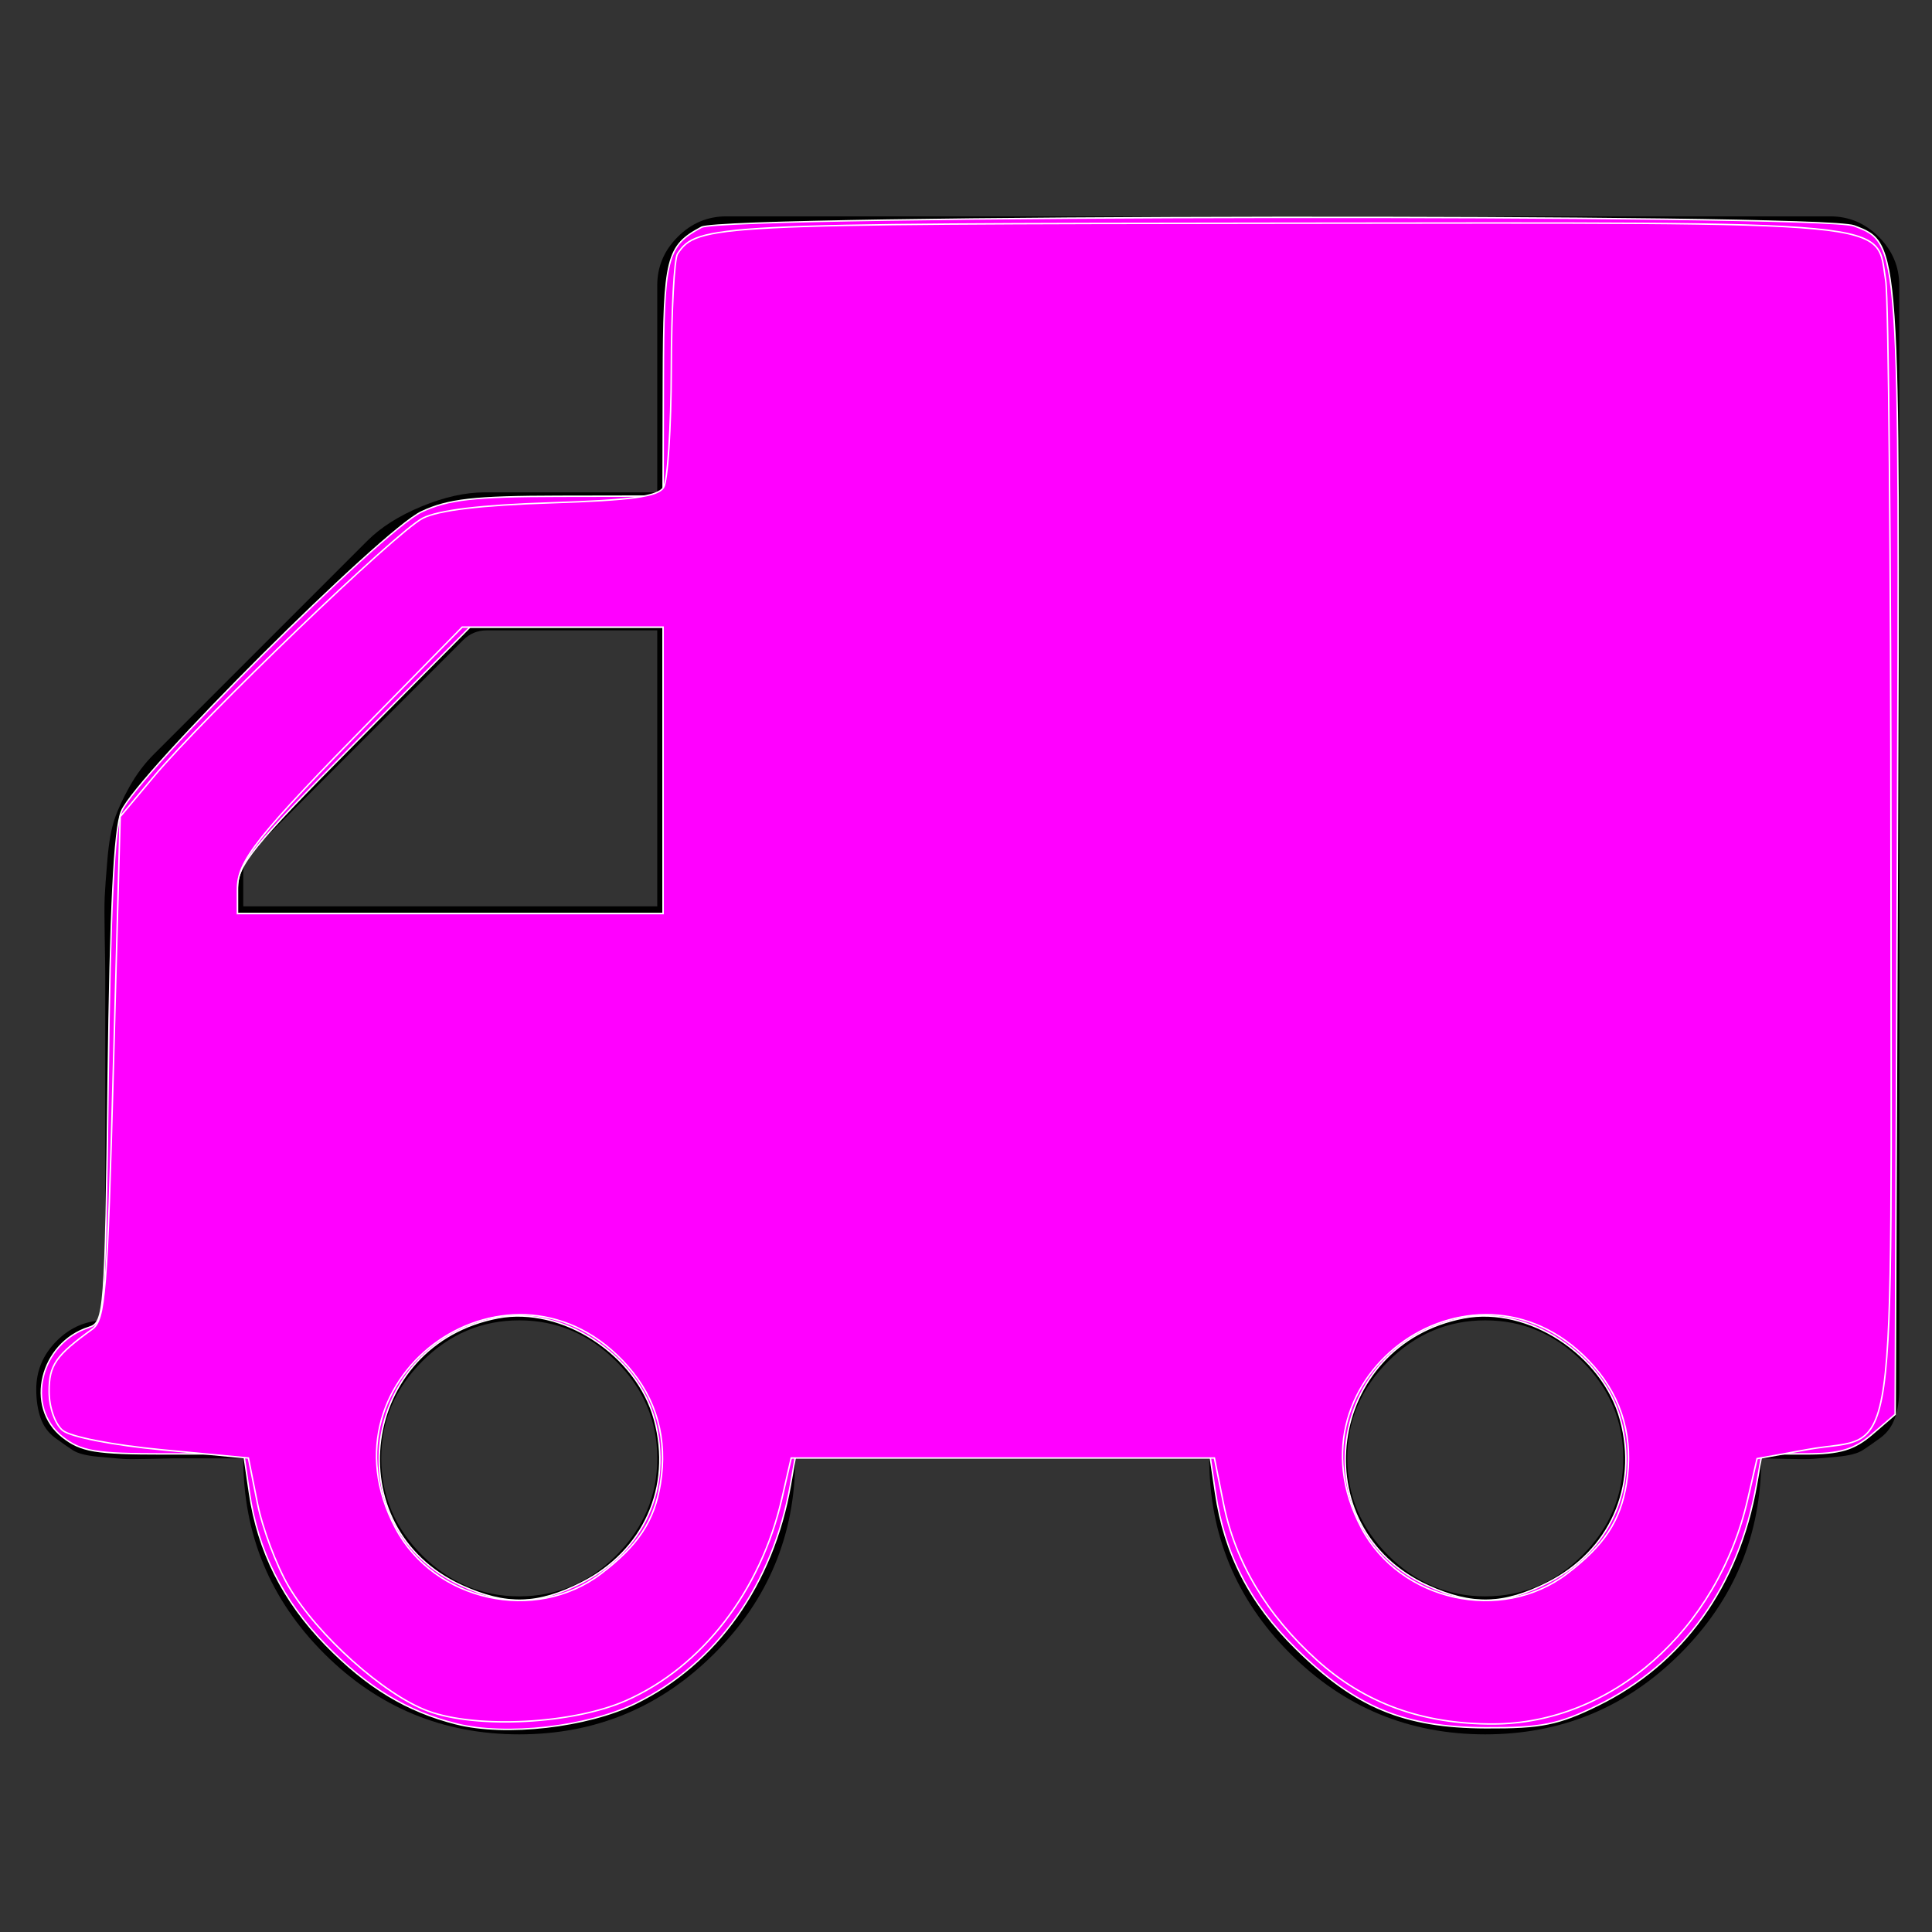 <?xml version="1.0" encoding="UTF-8" standalone="no"?>
<svg
   xmlns:dc="http://purl.org/dc/elements/1.1/"
   xmlns:cc="http://creativecommons.org/ns#"
   xmlns:rdf="http://www.w3.org/1999/02/22-rdf-syntax-ns#"
   xmlns:svg="http://www.w3.org/2000/svg"
   xmlns="http://www.w3.org/2000/svg"
   xmlns:sodipodi="http://sodipodi.sourceforge.net/DTD/sodipodi-0.dtd"
   xmlns:inkscape="http://www.inkscape.org/namespaces/inkscape"
   viewBox="0 -256 1792 1792"
   id="svg3643"
   version="1.1"
   inkscape:version="0.91 r13725"
   width="100%"
   height="100%"
   sodipodi:docname="truck-magenta.svg">
  <rect x="0" y="-256" width="1792" height="1792" fill="#333333" stroke="none"/>
  <defs
     id="defs3651" />
  <sodipodi:namedview
     pagecolor="#ffffff"
     bordercolor="#666666"
     borderopacity="1"
     objecttolerance="10"
     gridtolerance="10"
     guidetolerance="10"
     inkscape:pageopacity="0"
     inkscape:pageshadow="2"
     inkscape:window-width="1600"
     inkscape:window-height="847"
     id="namedview3649"
     showgrid="false"
     inkscape:zoom="0.13169643"
     inkscape:cx="896.00001"
     inkscape:cy="896.00001"
     inkscape:window-x="-8"
     inkscape:window-y="-8"
     inkscape:window-maximized="1"
     inkscape:current-layer="svg3643" />
  <g
     transform="matrix(1,0,0,-1,-30.373,1224.678)"
     id="g3645">
    <path
       d="m 640,128 q 0,52 -38,90 -38,38 -90,38 -52,0 -90,-38 -38,-38 -38,-90 0,-52 38,-90 38,-38 90,-38 52,0 90,38 38,38 38,90 z M 256,640 H 640 V 896 H 482 q -13,0 -22,-9 L 265,692 q -9,-9 -9,-22 V 640 z M 1536,128 q 0,52 -38,90 -38,38 -90,38 -52,0 -90,-38 -38,-38 -38,-90 0,-52 38,-90 38,-38 90,-38 52,0 90,38 38,38 38,90 z m 256,1088 V 192 q 0,-15 -4,-26.5 -4,-11.5 -13.5,-18.5 -9.5,-7 -16.5,-11.5 -7,-4.5 -23.5,-6 -16.5,-1.5 -22.5,-2 -6,-0.5 -25.5,0 -19.5,0.5 -22.5,0.5 0,-106 -75,-181 -75,-75 -181,-75 -106,0 -181,75 -75,75 -75,181 H 768 q 0,-106 -75,-181 -75,-75 -181,-75 -106,0 -181,75 -75,75 -75,181 h -64 q -3,0 -22.5,-0.5 -19.5,-0.5 -25.5,0 -6,0.5 -22.5,2 Q 105,131 98,135.5 91,140 81.5,147 72,154 68,165.5 64,177 64,192 q 0,26 19,45 19,19 45,19 v 320 q 0,8 -0.5,35 -0.5,27 0,38 0.5,11 2.5,34.5 2,23.5 6.5,37 4.5,13.5 14,30.5 9.5,17 22.5,30 l 198,198 q 19,19 50.5,32 31.5,13 58.5,13 h 160 v 192 q 0,26 19,45 19,19 45,19 h 1024 q 26,0 45,-19 19,-19 19,-45 z"
       id="path3647"
       inkscape:connector-curvature="0"
       style="fill:currentColor" />
  </g>
  <path
     style="fill:#ff00ff;stroke:#ffffff;stroke-width:1.345;stroke-miterlimit:4;stroke-dasharray:none"
     d="m 423.204,1598.928 c -45.765,-11.526 -82.729,-33.889 -121.02,-73.217 -39.753,-40.83 -62.885,-86.91 -70.826,-141.088 l -5.286,-36.068 -74.046,0 c -63.413,0 -76.919,-2.26 -94.053,-15.738 -35.201,-27.689 -20.727,-87.269 24.704,-101.688 14.217,-4.512 14.972,-14.364 17.652,-230.288 1.966,-158.388 5.645,-232.359 12.352,-248.354 13.959,-33.29 241.815,-260.665 278.37,-277.783 24.63,-11.534 48.677,-14.254 127.186,-14.389 l 96.814,-0.167 0.241,-108.203 c 0.252,-112.8 3.039,-123.936 35.327,-141.133 21.531,-11.467 1039.119,-12.694 1069.118,-1.289 42.58,16.189 42.385,13.36 40.145,581.713 l -2.052,520.672 -21.305,18.323 c -16.761,14.415 -29.942,18.323 -61.799,18.323 l -40.494,0 -5.014,28.475 c -16.579,94.157 -68.191,165.962 -147.097,204.646 -36.588,17.938 -52.511,21.139 -103.952,20.897 -76.186,-0.358 -120.926,-18.994 -176.142,-73.37 -42.634,-41.985 -66.174,-87.6 -74.613,-144.579 l -5.342,-36.068 -191.92,0 -191.92,0 -5.014,28.475 c -16.276,92.434 -68.447,166.122 -143.67,202.926 -44.819,21.928 -120.387,30.547 -166.345,18.972 z m 116.143,-130.779 c 57.907,-29.254 84.578,-88.811 67.754,-151.293 -16.291,-60.501 -85.74,-105.76 -145.08,-94.549 -128.223,24.227 -151.32,195.062 -33.6,248.527 41.089,18.662 70.058,17.96 110.927,-2.686 z m 896,0 c 57.907,-29.254 84.578,-88.811 67.754,-151.293 -16.291,-60.501 -85.74,-105.76 -145.08,-94.549 -128.223,24.227 -151.32,195.062 -33.6,248.527 41.089,18.662 70.058,17.96 110.927,-2.686 z m -820.296,-753.627 0,-132.881 -89.559,0 -89.559,0 -107.865,108.792 C 234.839,784.463 220.203,802.493 220.203,823.314 l 0,24.09 197.424,0 197.424,0 0,-132.881 z"
     id="path3334"
     inkscape:connector-curvature="0"
     transform="translate(0,-256)" />
  <path
     style="fill:#ff00ff;stroke:#ffffff;stroke-width:1.345;stroke-miterlimit:4;stroke-dasharray:none"
     d="m 396.932,1587.026 c -40.781,-15.017 -102.774,-70.522 -129.279,-115.749 -11.274,-19.238 -24.268,-53.866 -28.875,-76.951 l -8.376,-41.974 -79.89,-7.593 c -45.953,-4.368 -85.213,-12.02 -92.422,-18.014 -7.129,-5.929 -12.532,-21.51 -12.532,-36.142 0,-24.492 6.091,-33.292 39.939,-57.699 12.005,-8.656 14.003,-33.304 19.664,-242.518 l 6.301,-232.882 30.735,-36.677 C 189.556,664.315 367.535,493.243 392.016,480.704 c 14.616,-7.486 53.928,-12.214 119.128,-14.327 74.232,-2.406 98.969,-5.77 104.291,-14.183 3.837,-6.066 7.081,-55.449 7.209,-109.74 0.128,-54.292 2.743,-102.472 5.811,-107.067 18.132,-27.156 32.111,-27.863 560.321,-28.364 580.771,-0.55 550.936,-3.387 560.297,53.271 2.636,15.954 4.831,258.267 4.877,538.474 0.096,585.124 7.874,530.289 -77.402,545.711 l -46.787,8.461 -8.678,37.672 c -27.994,121.526 -126.349,208.27 -236.347,208.445 -65.576,0.105 -118.647,-19.134 -163.143,-59.14 -46.607,-41.903 -75.935,-91.086 -86.819,-145.592 l -8.381,-41.974 -196.25,0 -196.249,0 -8.744,37.966 c -19.699,85.532 -73.843,155.693 -144.268,186.947 -49.079,21.781 -138.432,26.522 -183.949,9.761 z M 557.71,1459.471 c 34.314,-26.172 49.251,-48.82 54.816,-83.111 6.744,-41.559 -3.47,-78.607 -30.002,-108.826 -106.11,-120.852 -290.985,7.394 -215.75,149.665 36.006,68.087 129.852,88.865 190.937,42.273 z m 896,0 c 34.314,-26.172 49.251,-48.82 54.816,-83.111 6.744,-41.559 -3.47,-78.607 -30.002,-108.826 -106.11,-120.852 -290.985,7.394 -215.75,149.665 36.005,68.087 129.851,88.865 190.937,42.273 z m -838.659,-744.949 0,-132.881 -93.146,0 -93.146,0 -80.14,81.627 C 237.692,776.252 220.203,798.263 220.203,824.888 l 0,22.515 197.424,0 197.424,0 0,-132.881 z"
     id="path3336"
     inkscape:connector-curvature="0"
     transform="translate(0,-256)" />
</svg>
